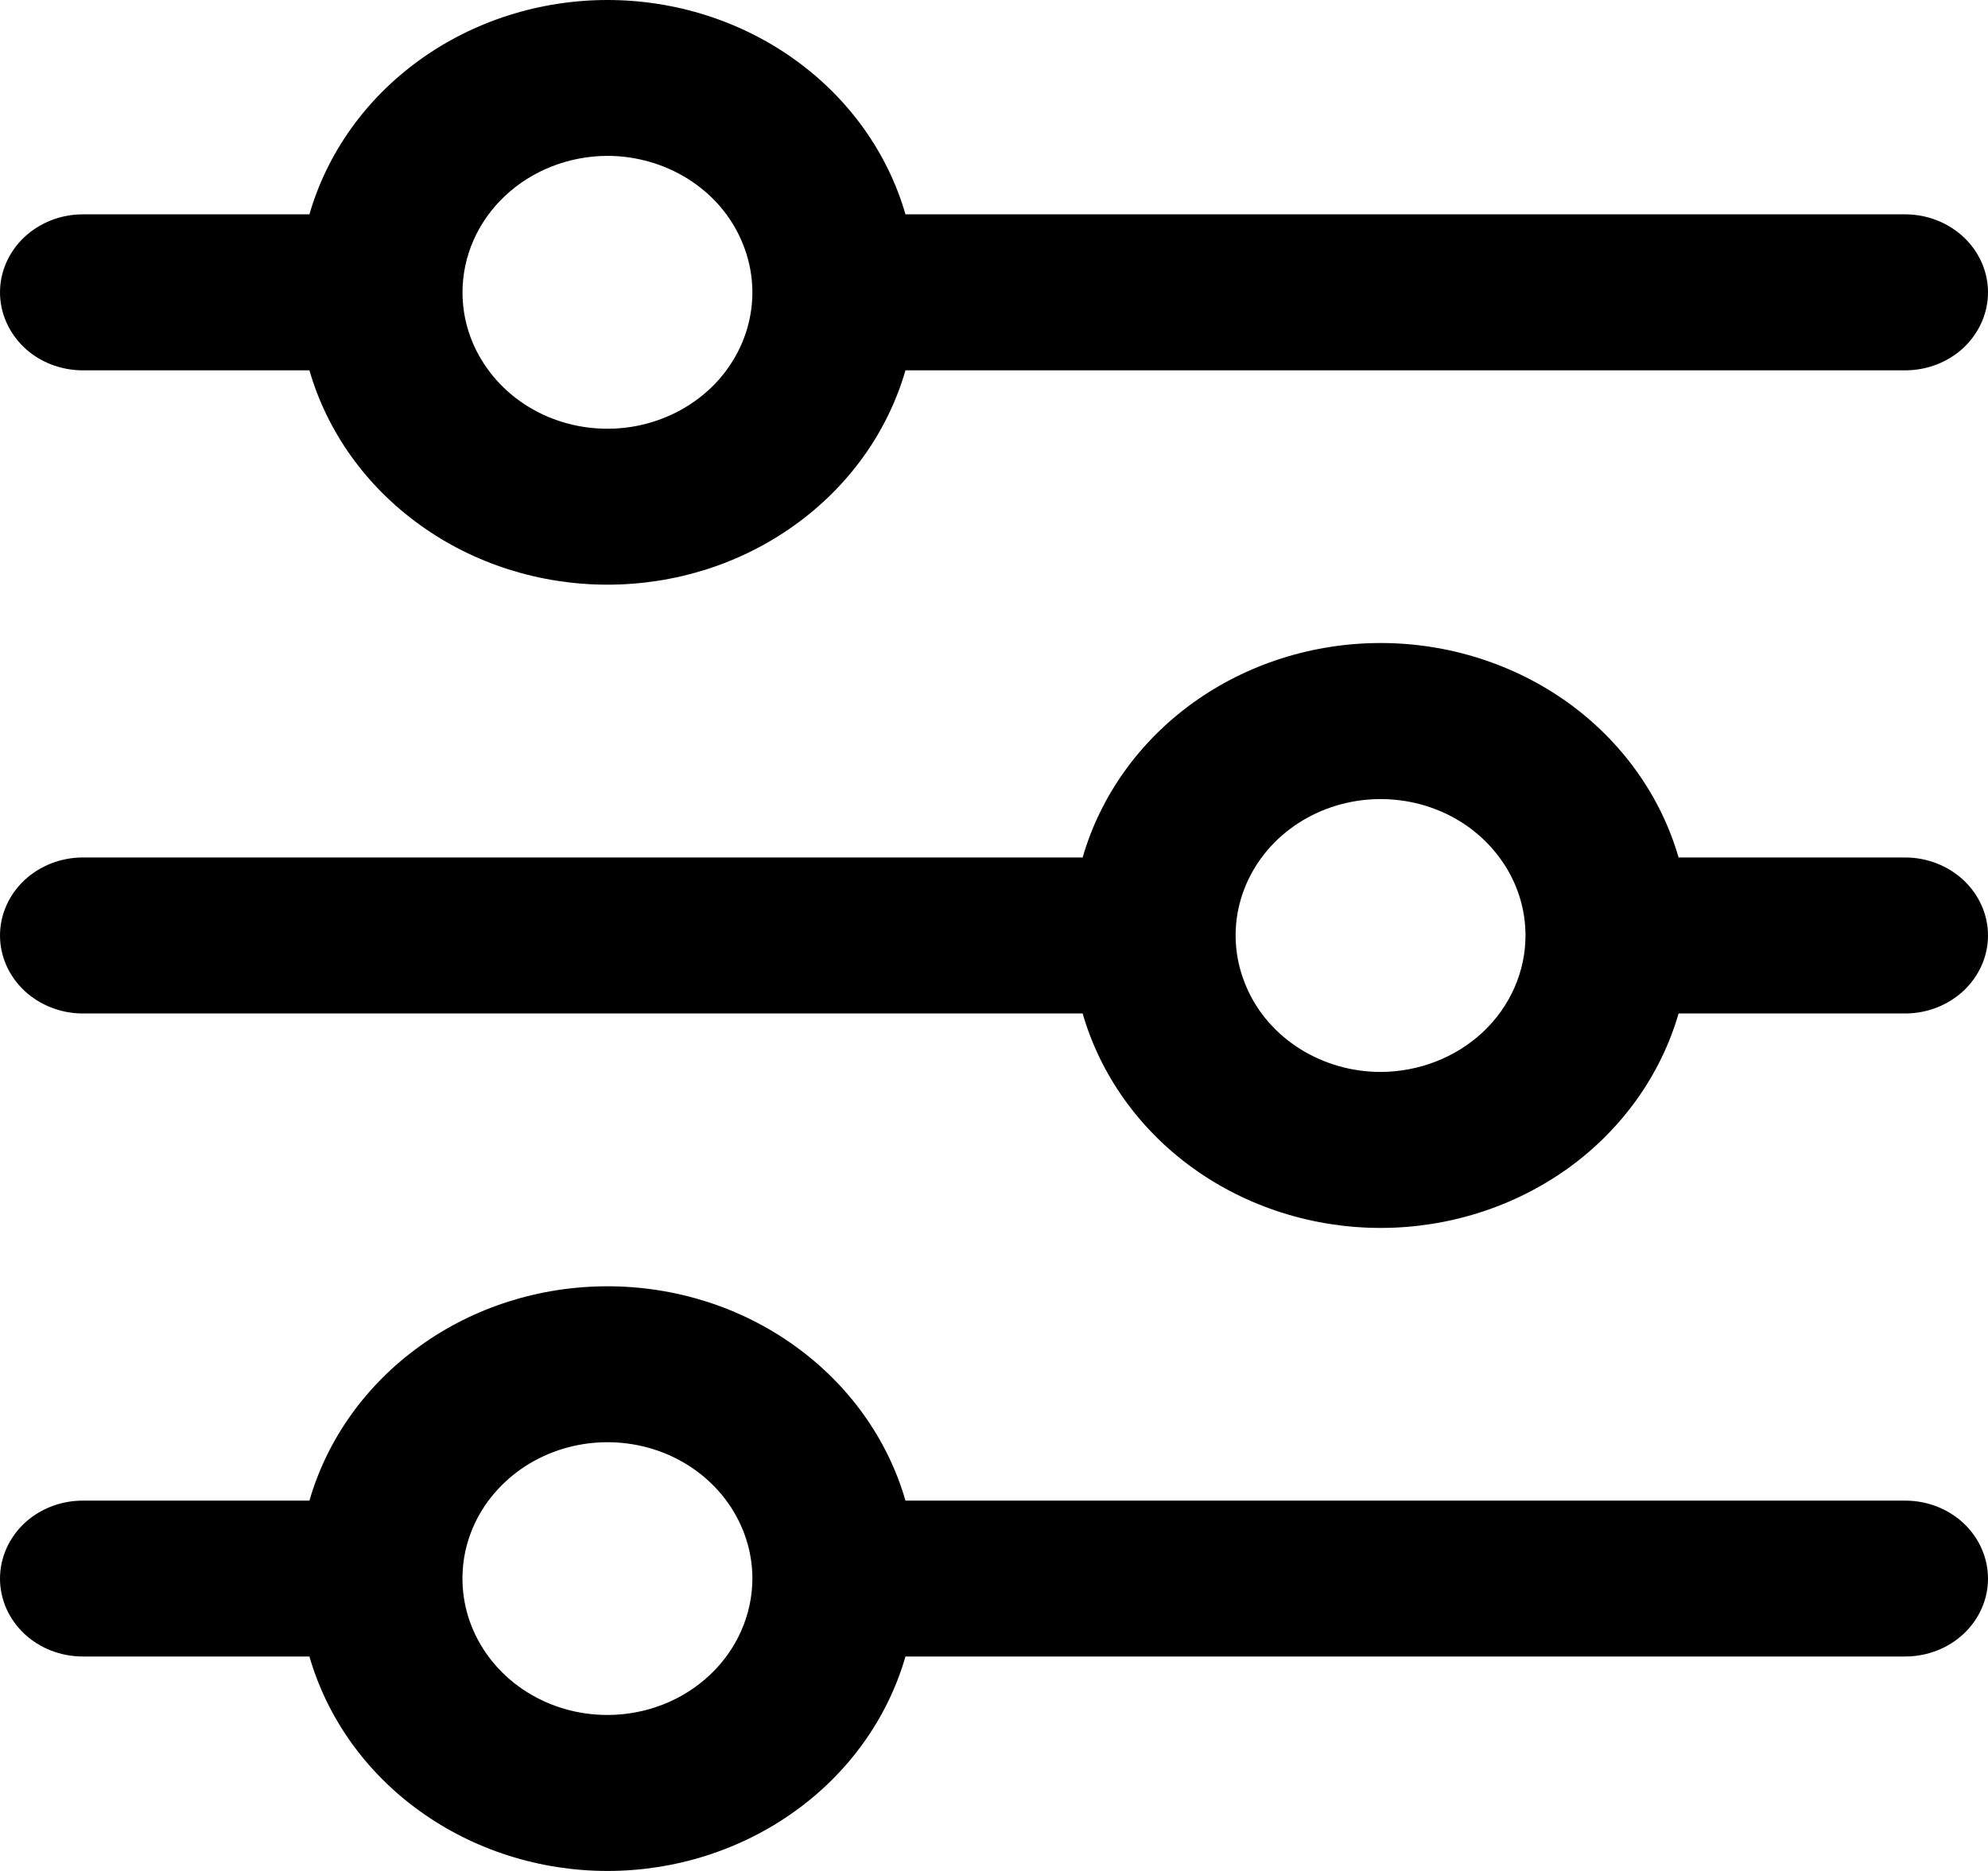 <svg width="17" height="16" viewBox="0 0 17 16" fill="none" xmlns="http://www.w3.org/2000/svg">
<path d="M0.708 3.167H2.646C2.798 3.693 3.13 4.158 3.591 4.489C4.051 4.821 4.615 5 5.195 5C5.774 5 6.338 4.821 6.798 4.489C7.259 4.158 7.591 3.693 7.743 3.167H16.292C16.48 3.167 16.66 3.097 16.793 2.972C16.925 2.846 17 2.677 17 2.5C17 2.323 16.925 2.154 16.793 2.029C16.66 1.904 16.48 1.833 16.292 1.833H7.743C7.591 1.307 7.259 0.842 6.798 0.511C6.338 0.18 5.774 0 5.195 0C4.615 0 4.051 0.18 3.591 0.511C3.13 0.842 2.798 1.307 2.646 1.833H0.708C0.52 1.833 0.34 1.904 0.207 2.029C0.075 2.154 0 2.323 0 2.5C0 2.677 0.075 2.846 0.207 2.972C0.34 3.097 0.52 3.167 0.708 3.167ZM5.194 1.333C5.439 1.333 5.679 1.402 5.883 1.53C6.087 1.658 6.246 1.84 6.339 2.054C6.433 2.267 6.458 2.501 6.41 2.728C6.362 2.954 6.244 3.162 6.071 3.325C5.897 3.488 5.676 3.599 5.436 3.644C5.196 3.689 4.946 3.666 4.72 3.578C4.493 3.49 4.3 3.34 4.164 3.148C4.027 2.956 3.955 2.731 3.955 2.5C3.955 2.191 4.086 1.894 4.318 1.676C4.55 1.457 4.866 1.334 5.194 1.333Z" fill="black"/>
<path d="M16.292 7.333H14.354C14.202 6.807 13.87 6.342 13.41 6.01C12.949 5.679 12.386 5.499 11.806 5.499C11.226 5.499 10.662 5.679 10.202 6.01C9.741 6.342 9.41 6.807 9.258 7.333H0.708C0.52 7.333 0.34 7.404 0.207 7.529C0.075 7.654 0 7.823 0 8C0 8.177 0.075 8.346 0.207 8.471C0.34 8.596 0.52 8.667 0.708 8.667H9.258C9.41 9.193 9.741 9.658 10.202 9.99C10.662 10.321 11.226 10.501 11.806 10.501C12.386 10.501 12.949 10.321 13.41 9.99C13.87 9.658 14.202 9.193 14.354 8.667H16.292C16.48 8.667 16.66 8.596 16.793 8.471C16.925 8.346 17 8.177 17 8C17 7.823 16.925 7.654 16.793 7.529C16.66 7.404 16.48 7.333 16.292 7.333ZM11.806 9.167C11.561 9.167 11.321 9.098 11.117 8.97C10.913 8.842 10.754 8.66 10.661 8.446C10.567 8.233 10.542 7.999 10.59 7.772C10.638 7.546 10.756 7.338 10.929 7.175C11.103 7.012 11.323 6.901 11.564 6.856C11.804 6.811 12.054 6.834 12.28 6.922C12.507 7.01 12.7 7.16 12.836 7.352C12.973 7.544 13.045 7.769 13.045 8C13.045 8.309 12.914 8.606 12.682 8.825C12.45 9.043 12.134 9.166 11.806 9.167Z" fill="black"/>
<path d="M16.292 12.833H7.743C7.591 12.307 7.259 11.842 6.798 11.511C6.338 11.179 5.774 11 5.195 11C4.615 11 4.051 11.179 3.591 11.511C3.13 11.842 2.798 12.307 2.646 12.833H0.708C0.52 12.833 0.34 12.903 0.207 13.028C0.075 13.153 0 13.323 0 13.5C0 13.677 0.075 13.846 0.207 13.971C0.34 14.096 0.52 14.166 0.708 14.166H2.646C2.798 14.693 3.13 15.158 3.591 15.489C4.051 15.82 4.615 16 5.195 16C5.774 16 6.338 15.82 6.798 15.489C7.259 15.158 7.591 14.693 7.743 14.166H16.292C16.48 14.166 16.66 14.096 16.793 13.971C16.925 13.846 17 13.677 17 13.5C17 13.323 16.925 13.153 16.793 13.028C16.66 12.903 16.48 12.833 16.292 12.833ZM5.194 14.666C4.949 14.666 4.709 14.598 4.506 14.47C4.302 14.342 4.143 14.159 4.049 13.946C3.955 13.733 3.931 13.499 3.978 13.272C4.026 13.046 4.144 12.838 4.318 12.675C4.491 12.512 4.712 12.401 4.952 12.356C5.193 12.311 5.442 12.334 5.669 12.422C5.895 12.51 6.089 12.66 6.225 12.852C6.361 13.044 6.434 13.269 6.434 13.5C6.433 13.809 6.302 14.106 6.07 14.324C5.838 14.543 5.523 14.666 5.194 14.666Z" fill="black"/>
</svg>
